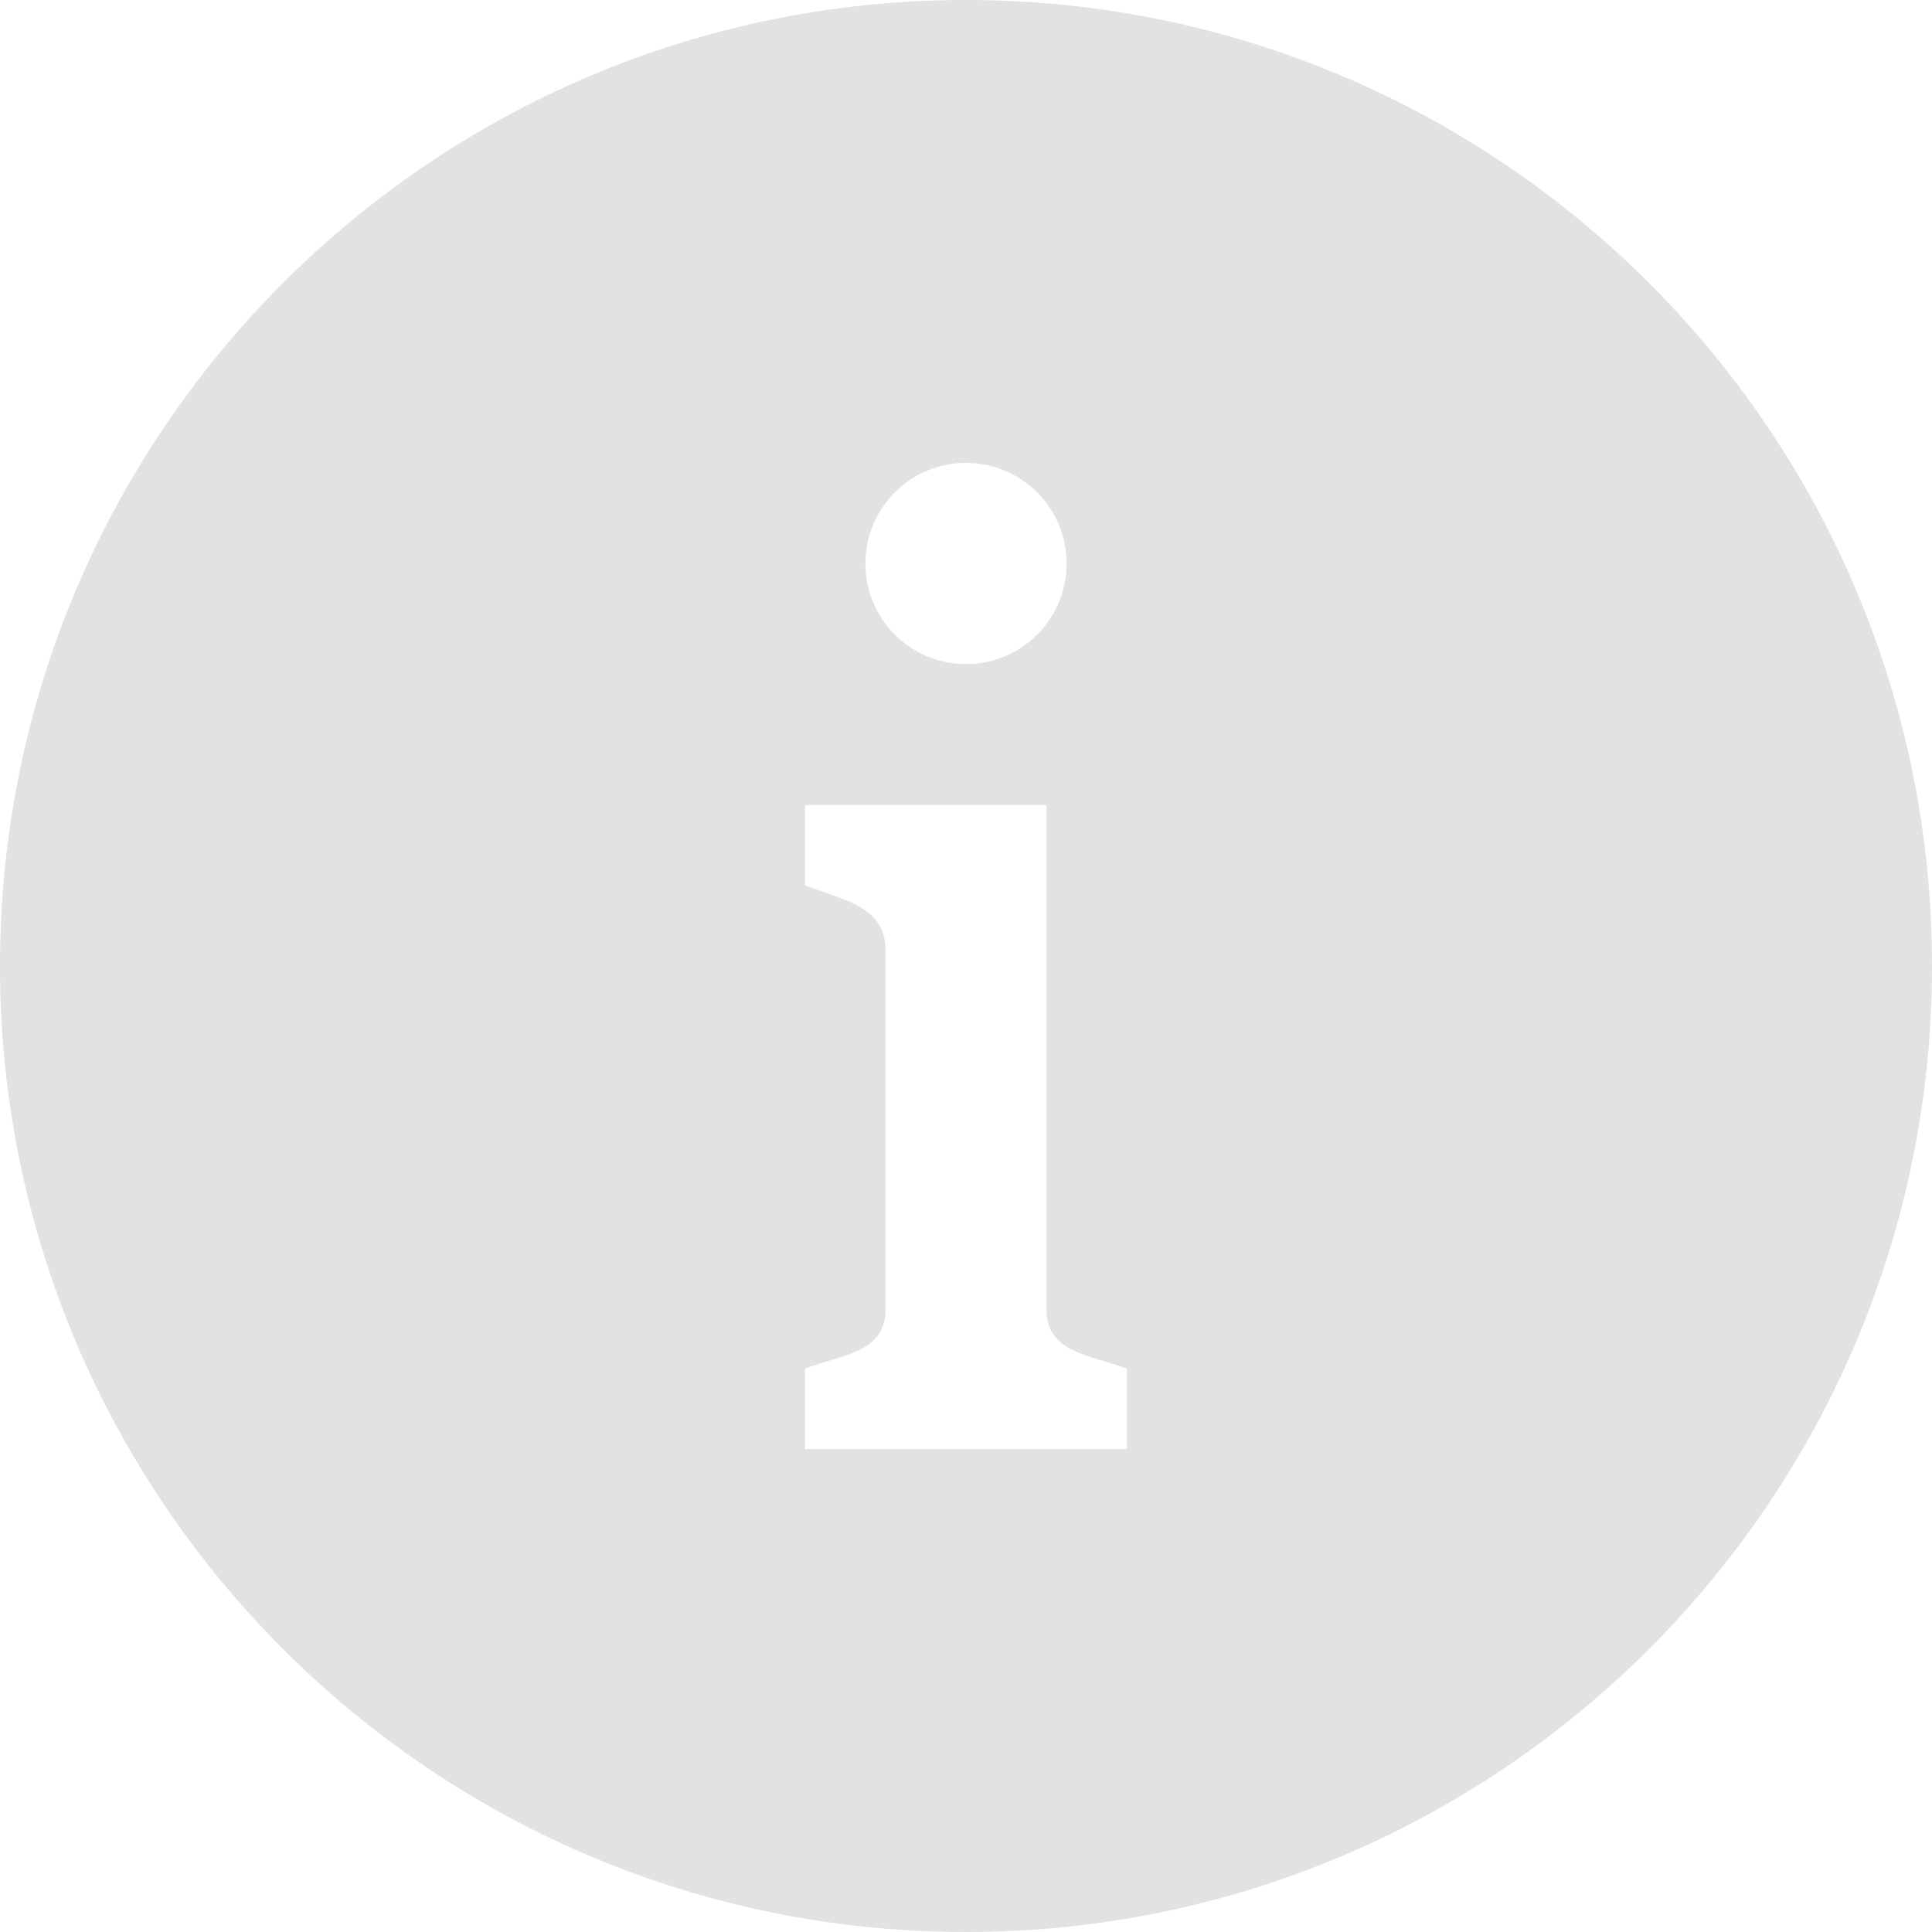 <svg width="12" height="12" viewBox="0 0 12 12" fill="none" xmlns="http://www.w3.org/2000/svg">
<path d="M6 0C2.687 0 0 2.687 0 6C0 9.313 2.687 12 6 12C9.313 12 12 9.313 12 6C12 2.687 9.313 0 6 0ZM6 2.875C6.345 2.875 6.625 3.155 6.625 3.5C6.625 3.845 6.345 4.125 6 4.125C5.654 4.125 5.375 3.845 5.375 3.5C5.375 3.155 5.654 2.875 6 2.875ZM7 9H5V8.5C5.242 8.411 5.5 8.399 5.5 8.133V5.899C5.5 5.632 5.242 5.59 5 5.5V5H6.5V8.133C6.5 8.4 6.758 8.412 7 8.501V9Z" fill="#E2E2E2"/>
</svg>
